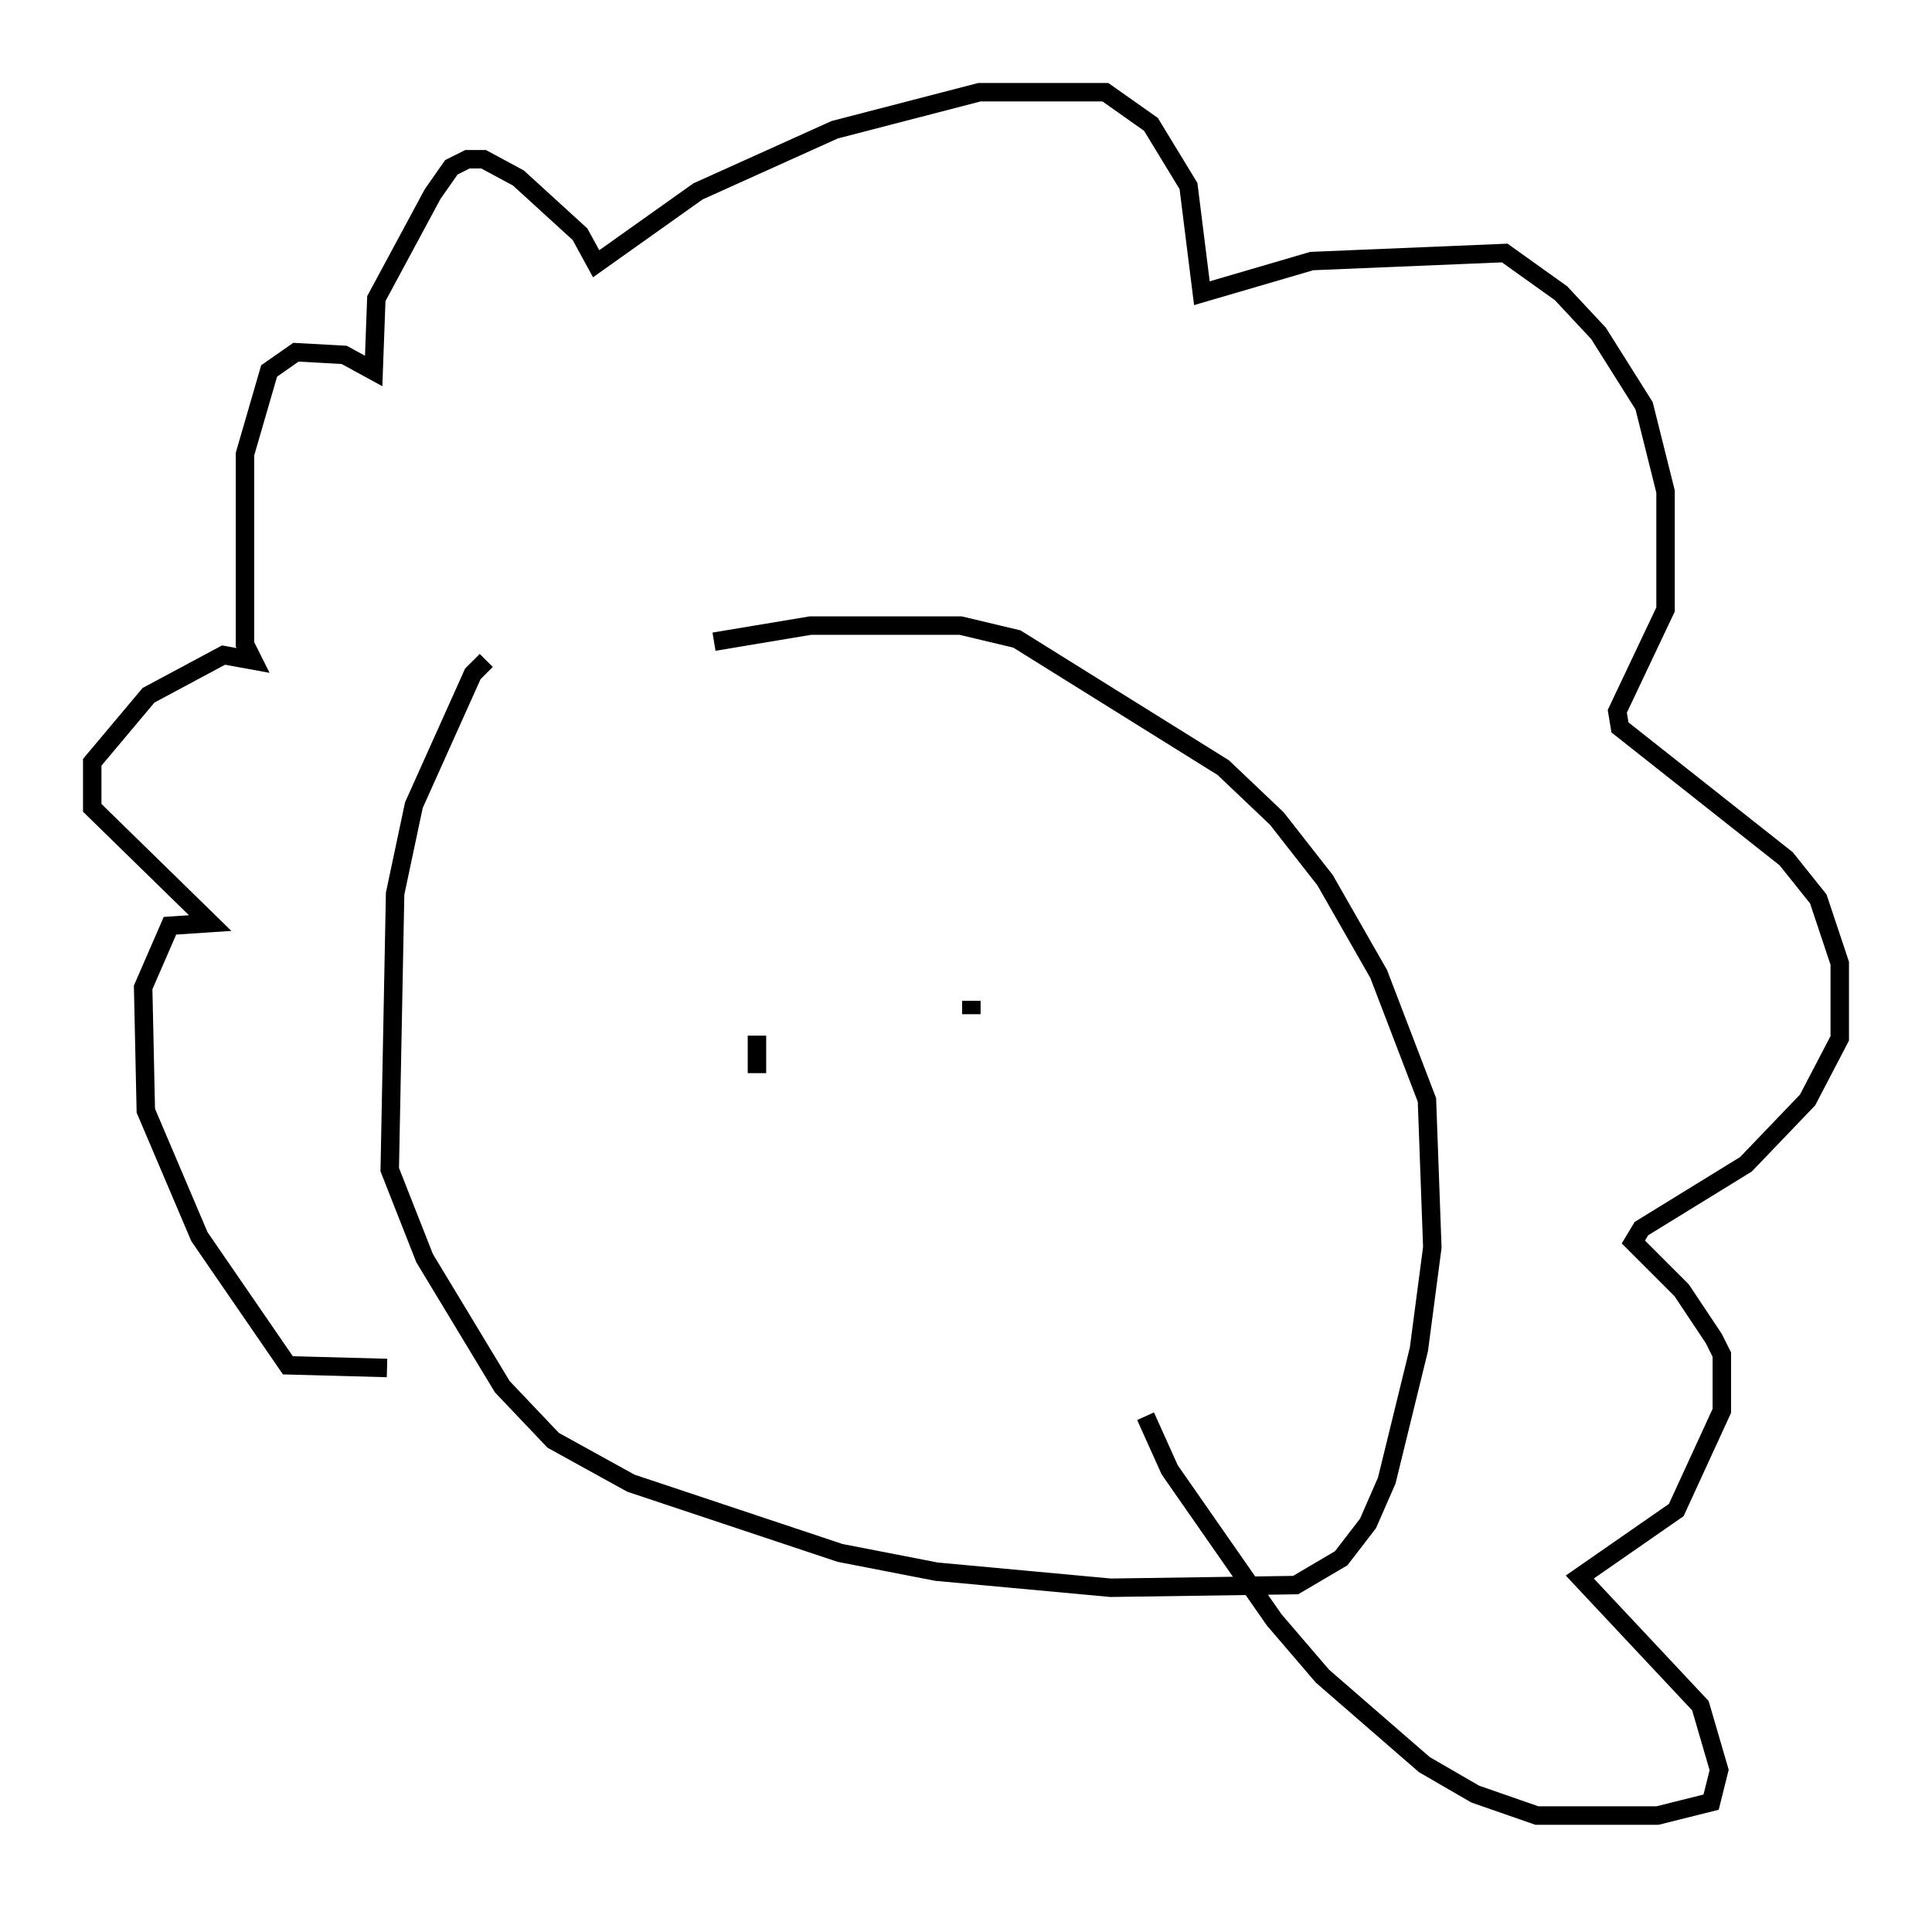<?xml version="1.0" encoding="utf-8" ?>
<svg baseProfile="full" height="103.396" version="1.1" width="104.704" xmlns="http://www.w3.org/2000/svg" xmlns:ev="http://www.w3.org/2001/xml-events" xmlns:xlink="http://www.w3.org/1999/xlink"><defs /><rect fill="white" height="103.396" width="104.704" x="0" y="0" /><path d="M33.469, 35.793 m-7.117, 0.0 l-0.726, 0.726 -3.196, 7.117 l-1.017, 4.793 -0.291, 14.961 l1.888, 4.793 4.212, 6.972 l2.76, 2.905 4.212, 2.324 l11.33, 3.777 5.229, 1.017 l9.441, 0.872 10.022, -0.145 l2.469, -1.453 1.453, -1.888 l1.017, -2.324 1.743, -7.117 l0.726, -5.52 -0.291, -7.989 l-2.615, -6.827 -2.905, -5.084 l-2.615, -3.341 -2.905, -2.76 l-11.184, -6.972 -3.05, -0.726 l-8.134, 0.0 -5.229, 0.872 m-17.721, 39.363 l0.0, 0.0 m0.0, 0.0 l-5.374, -0.145 -4.793, -6.972 l-2.905, -6.827 -0.145, -6.682 l1.453, -3.341 2.179, -0.145 l-6.391, -6.246 0.0, -2.469 l3.05, -3.631 4.067, -2.179 l1.598, 0.291 -0.436, -0.872 l0.0, -10.313 1.307, -4.503 l1.453, -1.017 2.615, 0.145 l1.598, 0.872 0.145, -3.922 l3.05, -5.665 1.017, -1.453 l0.872, -0.436 0.872, 0.0 l1.888, 1.017 3.341, 3.05 l0.872, 1.598 5.52, -3.922 l7.408, -3.341 7.844, -2.034 l6.827, 0.0 2.469, 1.743 l2.034, 3.341 0.726, 5.81 l5.955, -1.743 10.458, -0.436 l3.05, 2.179 2.034, 2.179 l2.469, 3.922 1.162, 4.648 l0.0, 6.391 -2.615, 5.52 l0.145, 0.872 9.006, 7.117 l1.743, 2.179 1.162, 3.486 l0.0, 4.067 -1.743, 3.341 l-3.341, 3.486 -5.665, 3.486 l-0.436, 0.726 2.615, 2.615 l1.743, 2.615 0.436, 0.872 l0.0, 3.05 -2.469, 5.374 l-5.229, 3.631 6.536, 6.972 l1.017, 3.486 -0.436, 1.743 l-2.905, 0.726 -6.536, 0.0 l-3.341, -1.162 -2.76, -1.598 l-5.52, -4.793 -2.615, -3.05 l-5.665, -8.134 -1.307, -2.905 m-21.061, -20.626 l0.0, 2.034 m11.62, -3.922 l0.0, 0.726 " fill="none" stroke="black" stroke-width="1" /></svg>